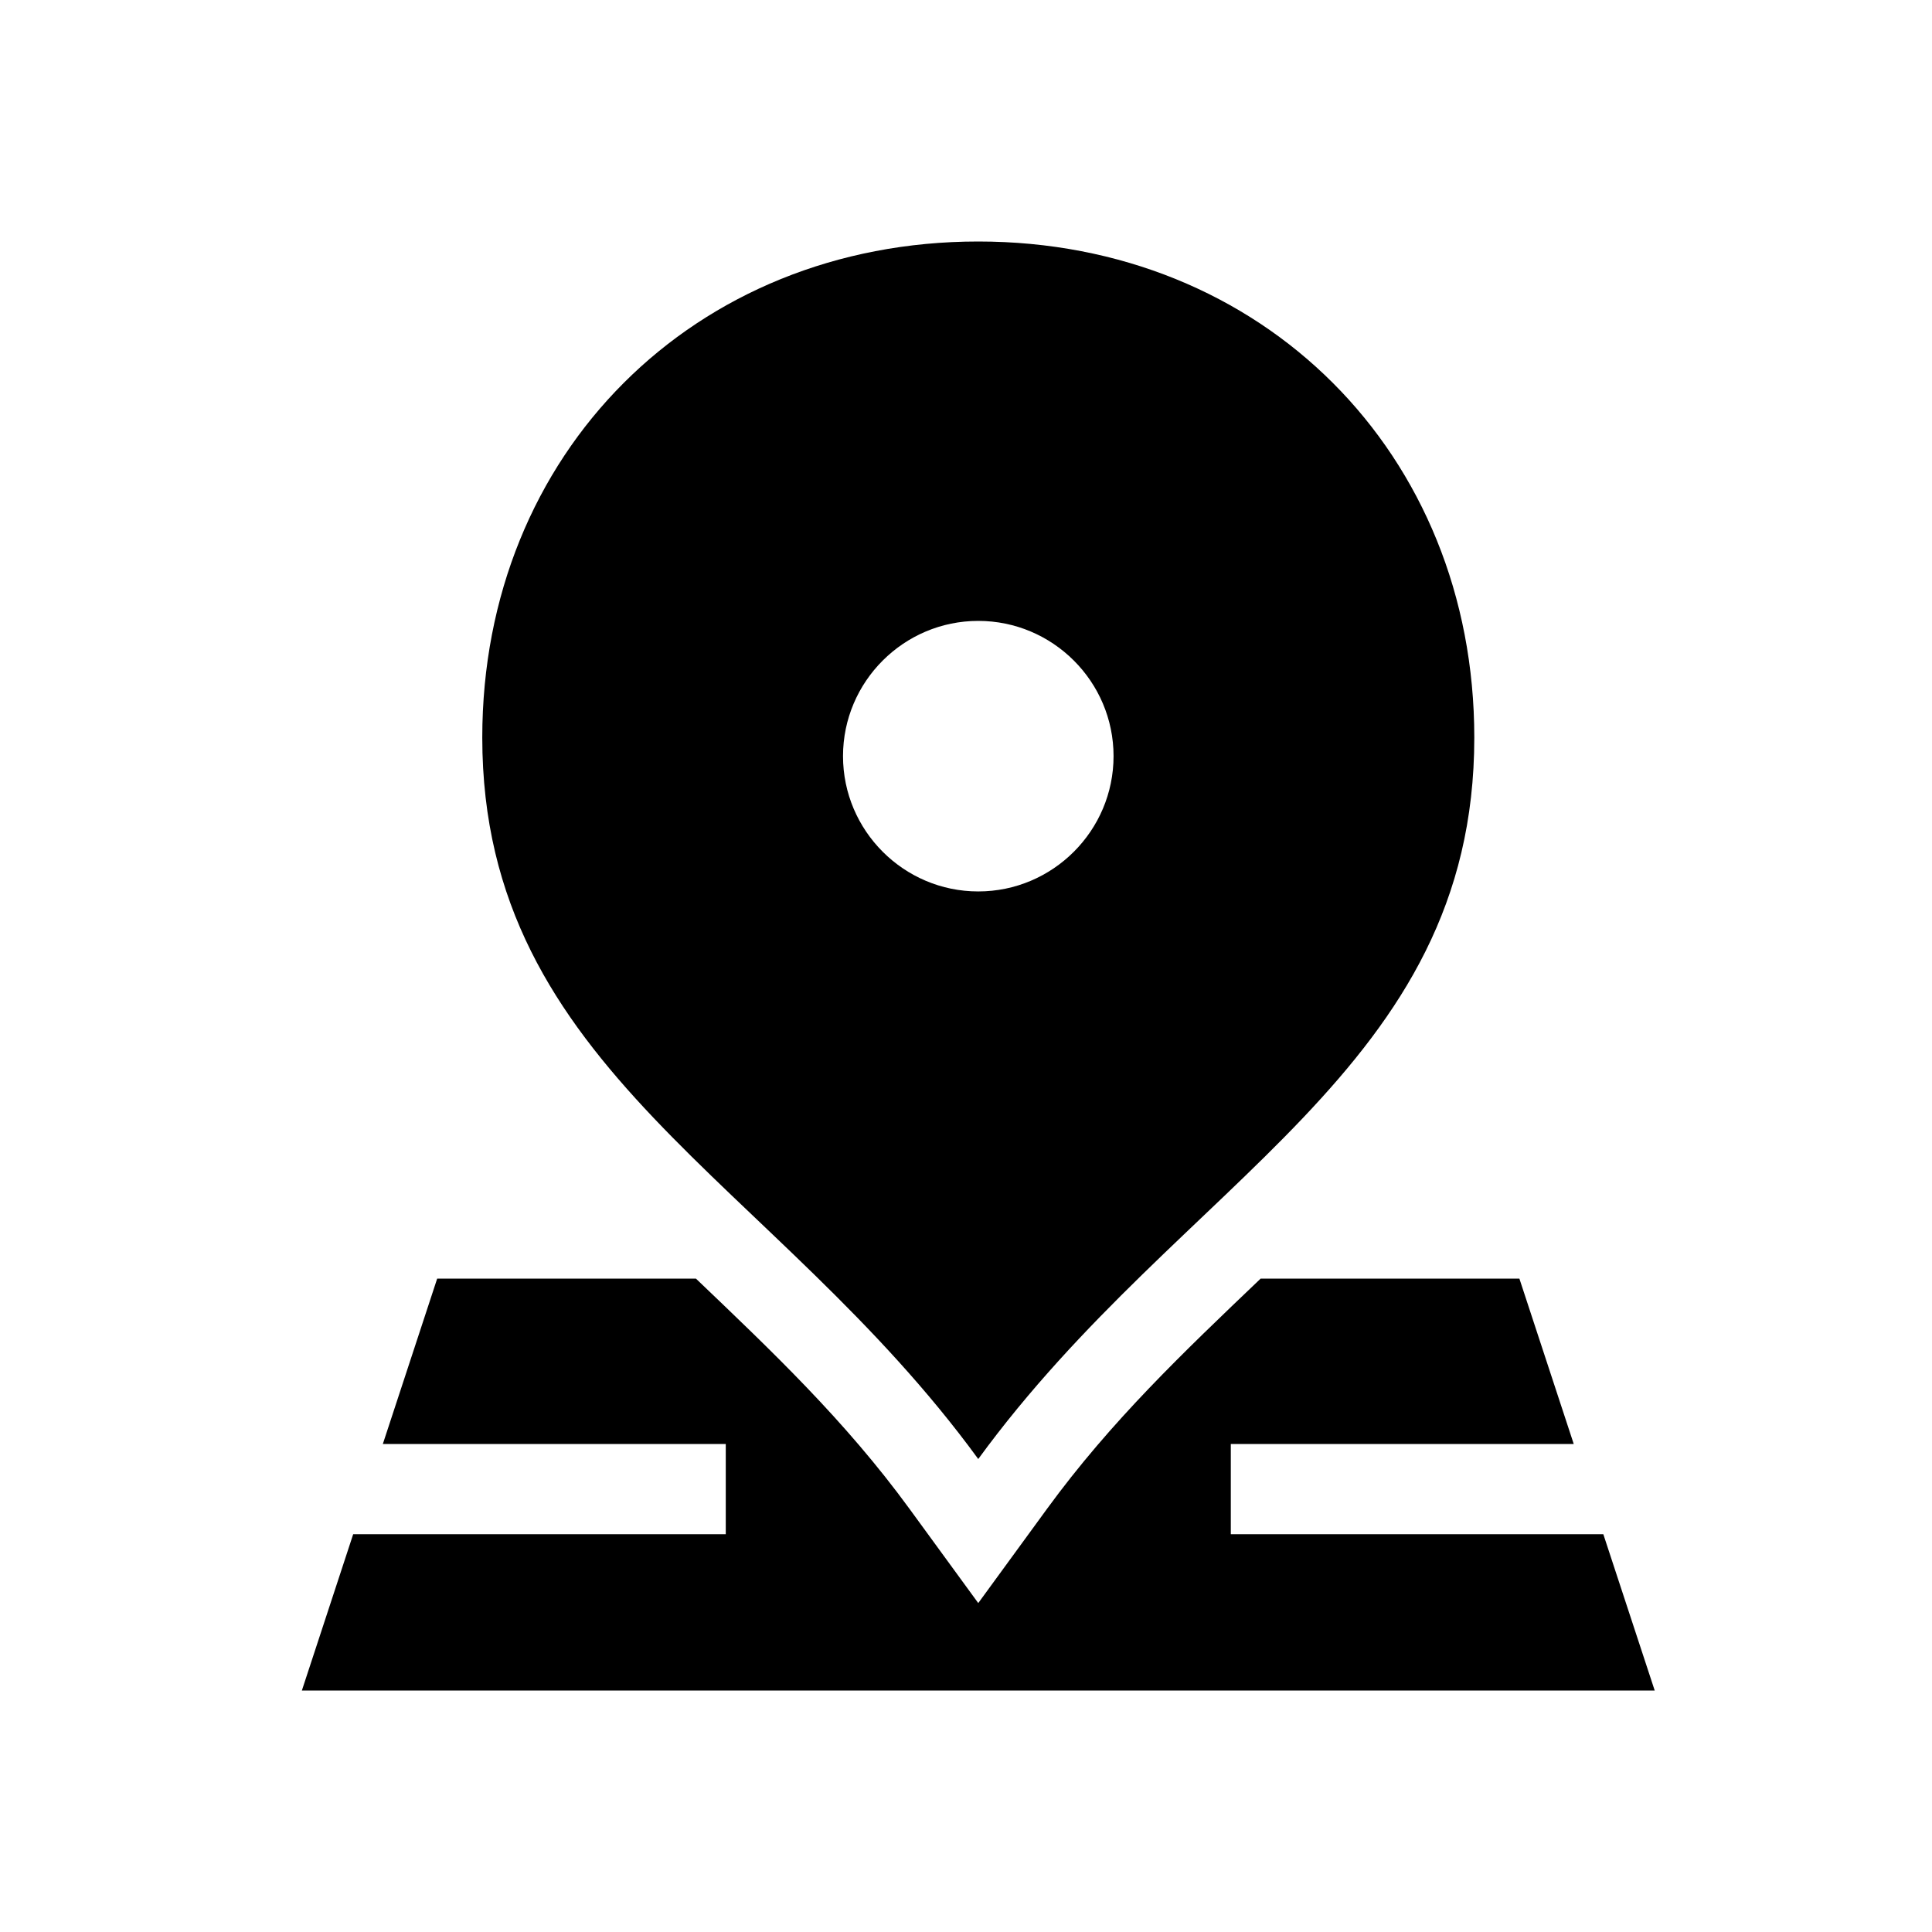 <svg width="32" height="32" viewBox="0 0 32 32" fill="none" xmlns="http://www.w3.org/2000/svg">
<path d="M26.556 25.411C24.003 25.411 21.182 25.411 20.386 25.411V23.917H26.066C25.588 22.465 25.167 21.182 25.166 21.178C24.69 21.178 23.021 21.178 20.88 21.178C19.594 22.406 18.405 23.534 17.339 24.995L16.203 26.552L15.067 24.995C13.992 23.521 12.777 22.373 11.527 21.178C9.053 21.178 7.243 21.178 7.241 21.178C7.233 21.201 6.815 22.476 6.341 23.917H12.021V25.411C10.924 25.411 8.156 25.411 5.85 25.411C5.4 26.783 5.011 27.966 5 28H27.407C27.396 27.967 27.007 26.783 26.556 25.411Z" fill="black"/>
<path d="M16.203 24.166C19.593 19.519 24.419 17.727 24.419 12.216C24.419 7.508 20.911 4 16.203 4C11.497 4 7.988 7.508 7.988 12.216C7.988 17.726 12.815 19.521 16.203 24.166ZM16.203 10.284C17.438 10.284 18.444 11.29 18.444 12.524C18.444 13.758 17.438 14.765 16.203 14.765C14.969 14.765 13.963 13.758 13.963 12.524C13.963 11.29 14.969 10.284 16.203 10.284Z" fill="black"/>
</svg>
